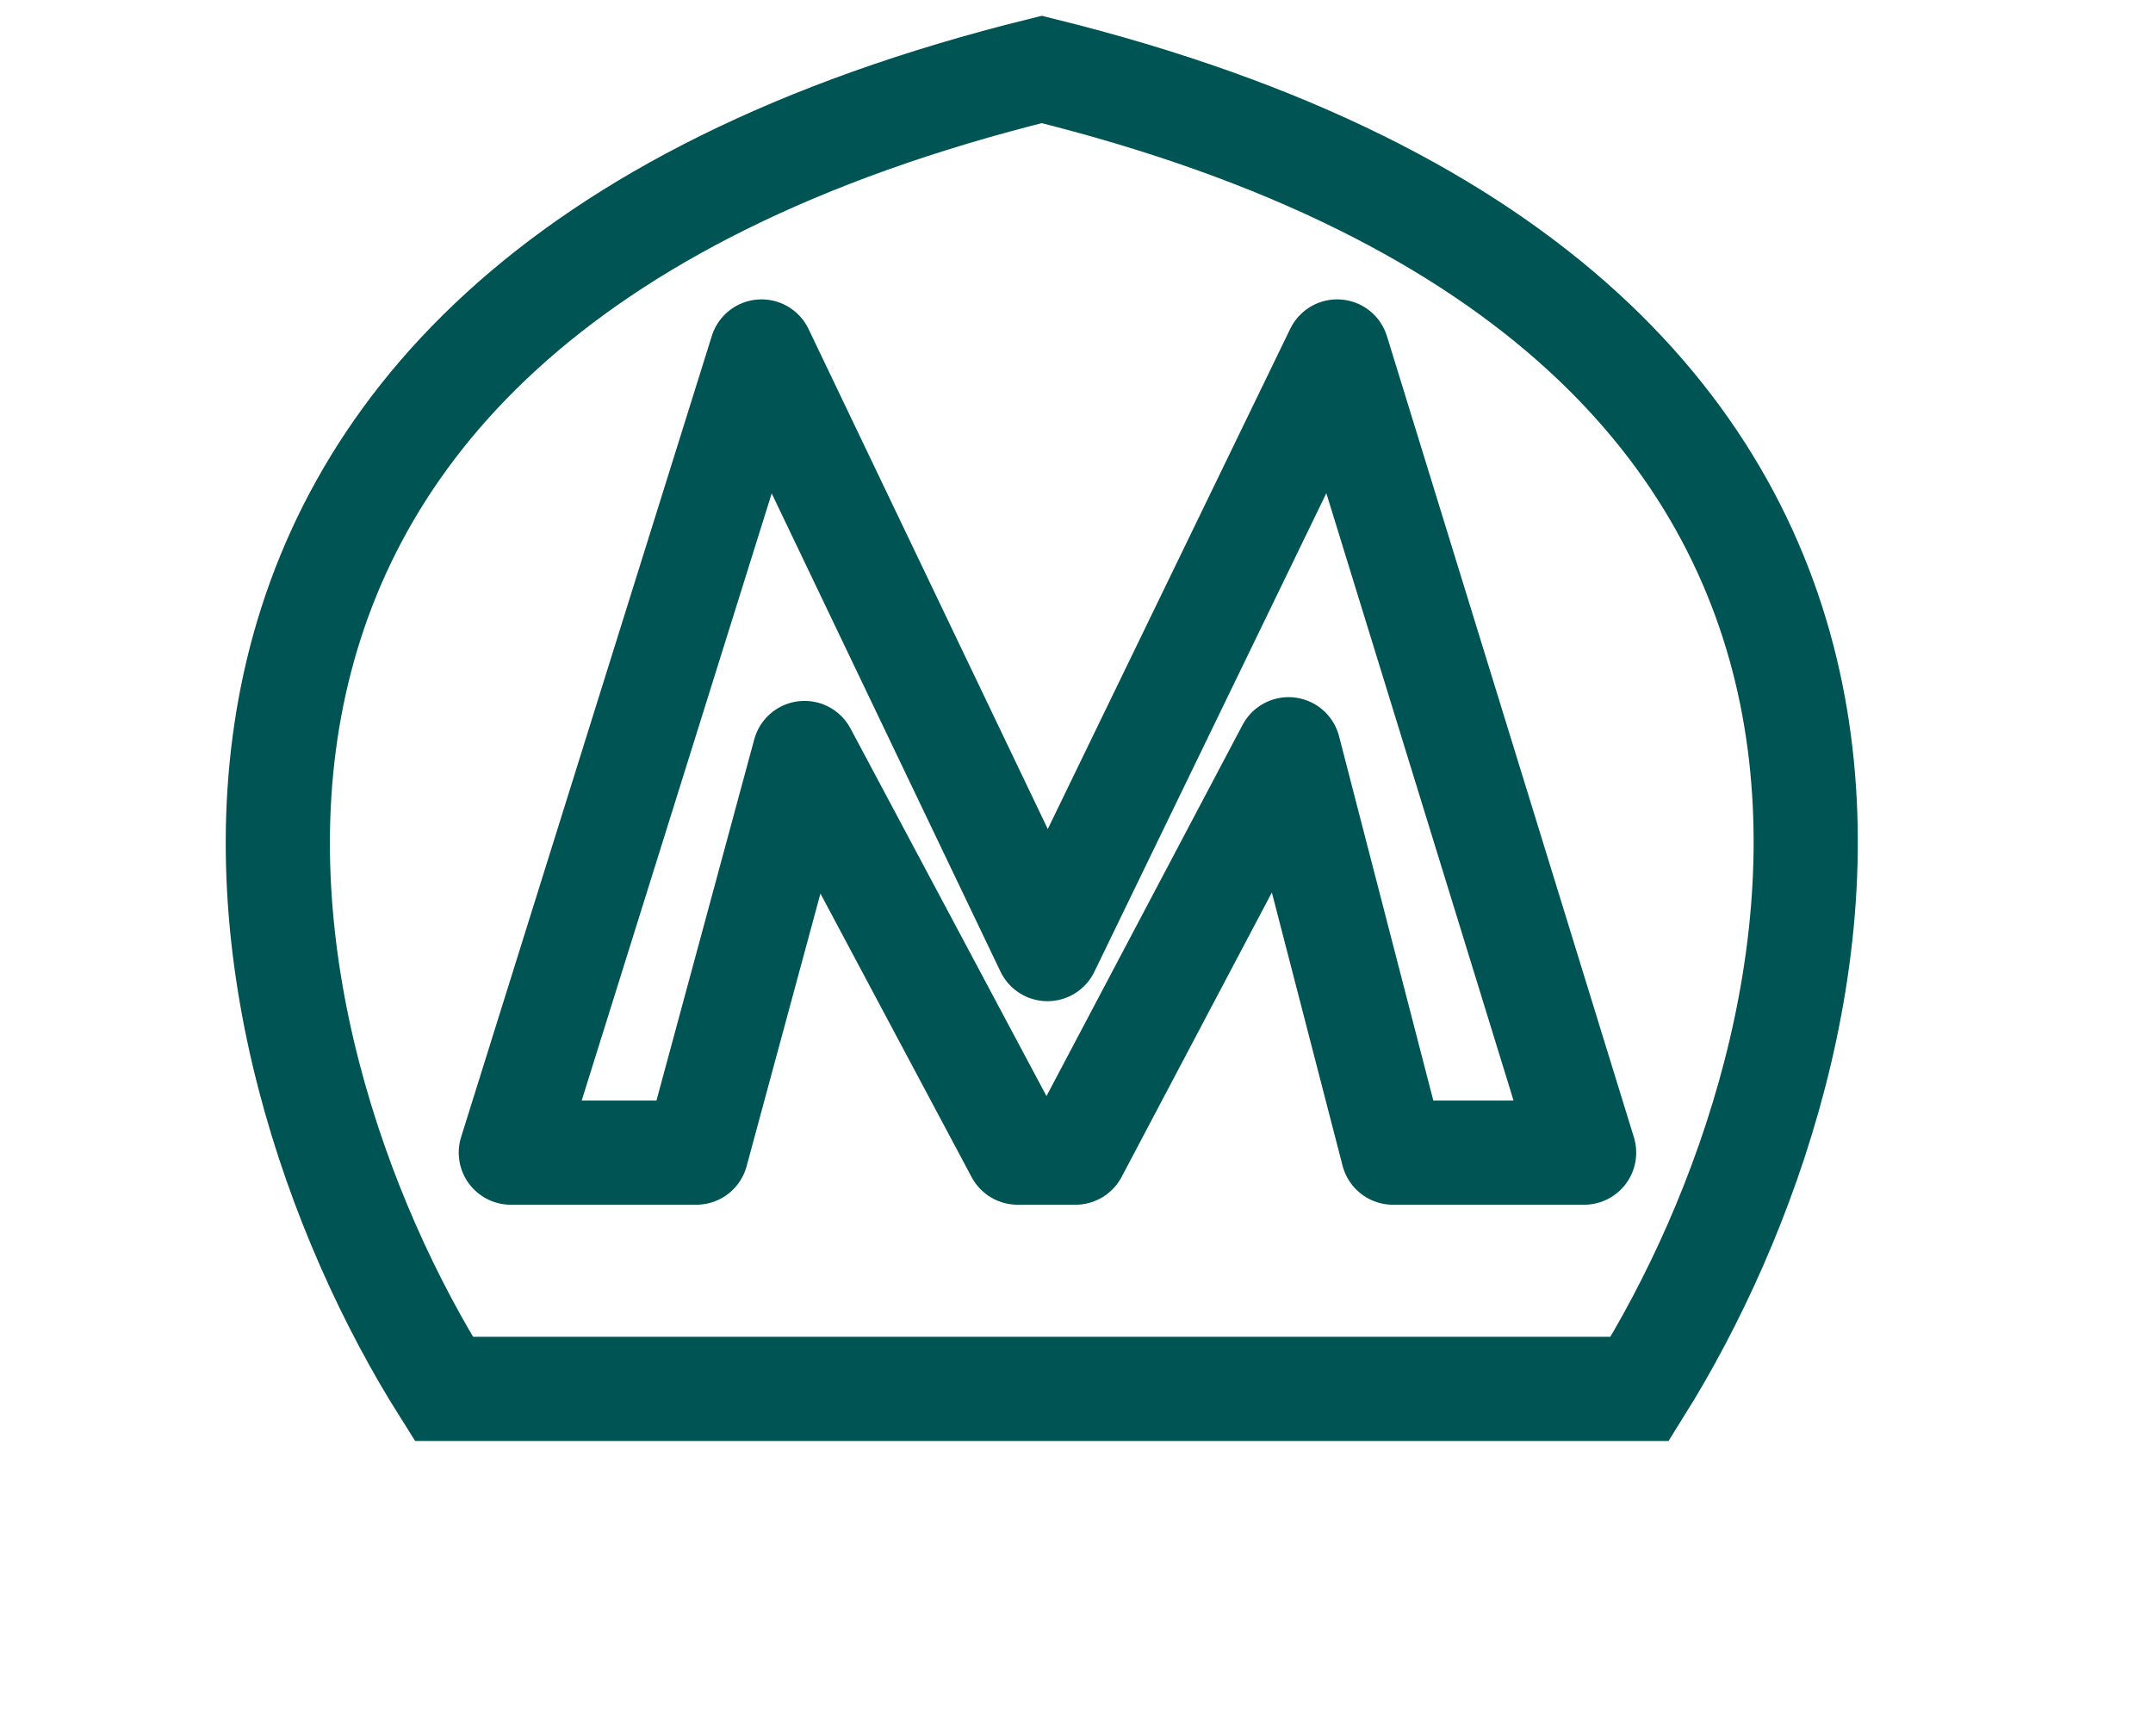 <svg width="31" height="25" viewBox="0 0 31 25" fill="none" xmlns="http://www.w3.org/2000/svg">
<path d="M15 20H6.391C3.339 15.16 0.756 4.52 15 1C29.244 4.52 26.661 15.12 23.609 20H15Z" stroke="#005453" stroke-width="1.5"/>
<path d="M19.253 5.061L15.082 13.667L10.965 5.061L7.355 16.598H10.026L11.584 10.843L14.652 16.598H15.486L18.554 10.789L20.057 16.598H22.809L19.253 5.061Z" stroke="#005453" stroke-width="1.5" stroke-linecap="round" stroke-linejoin="round"/>
</svg>

